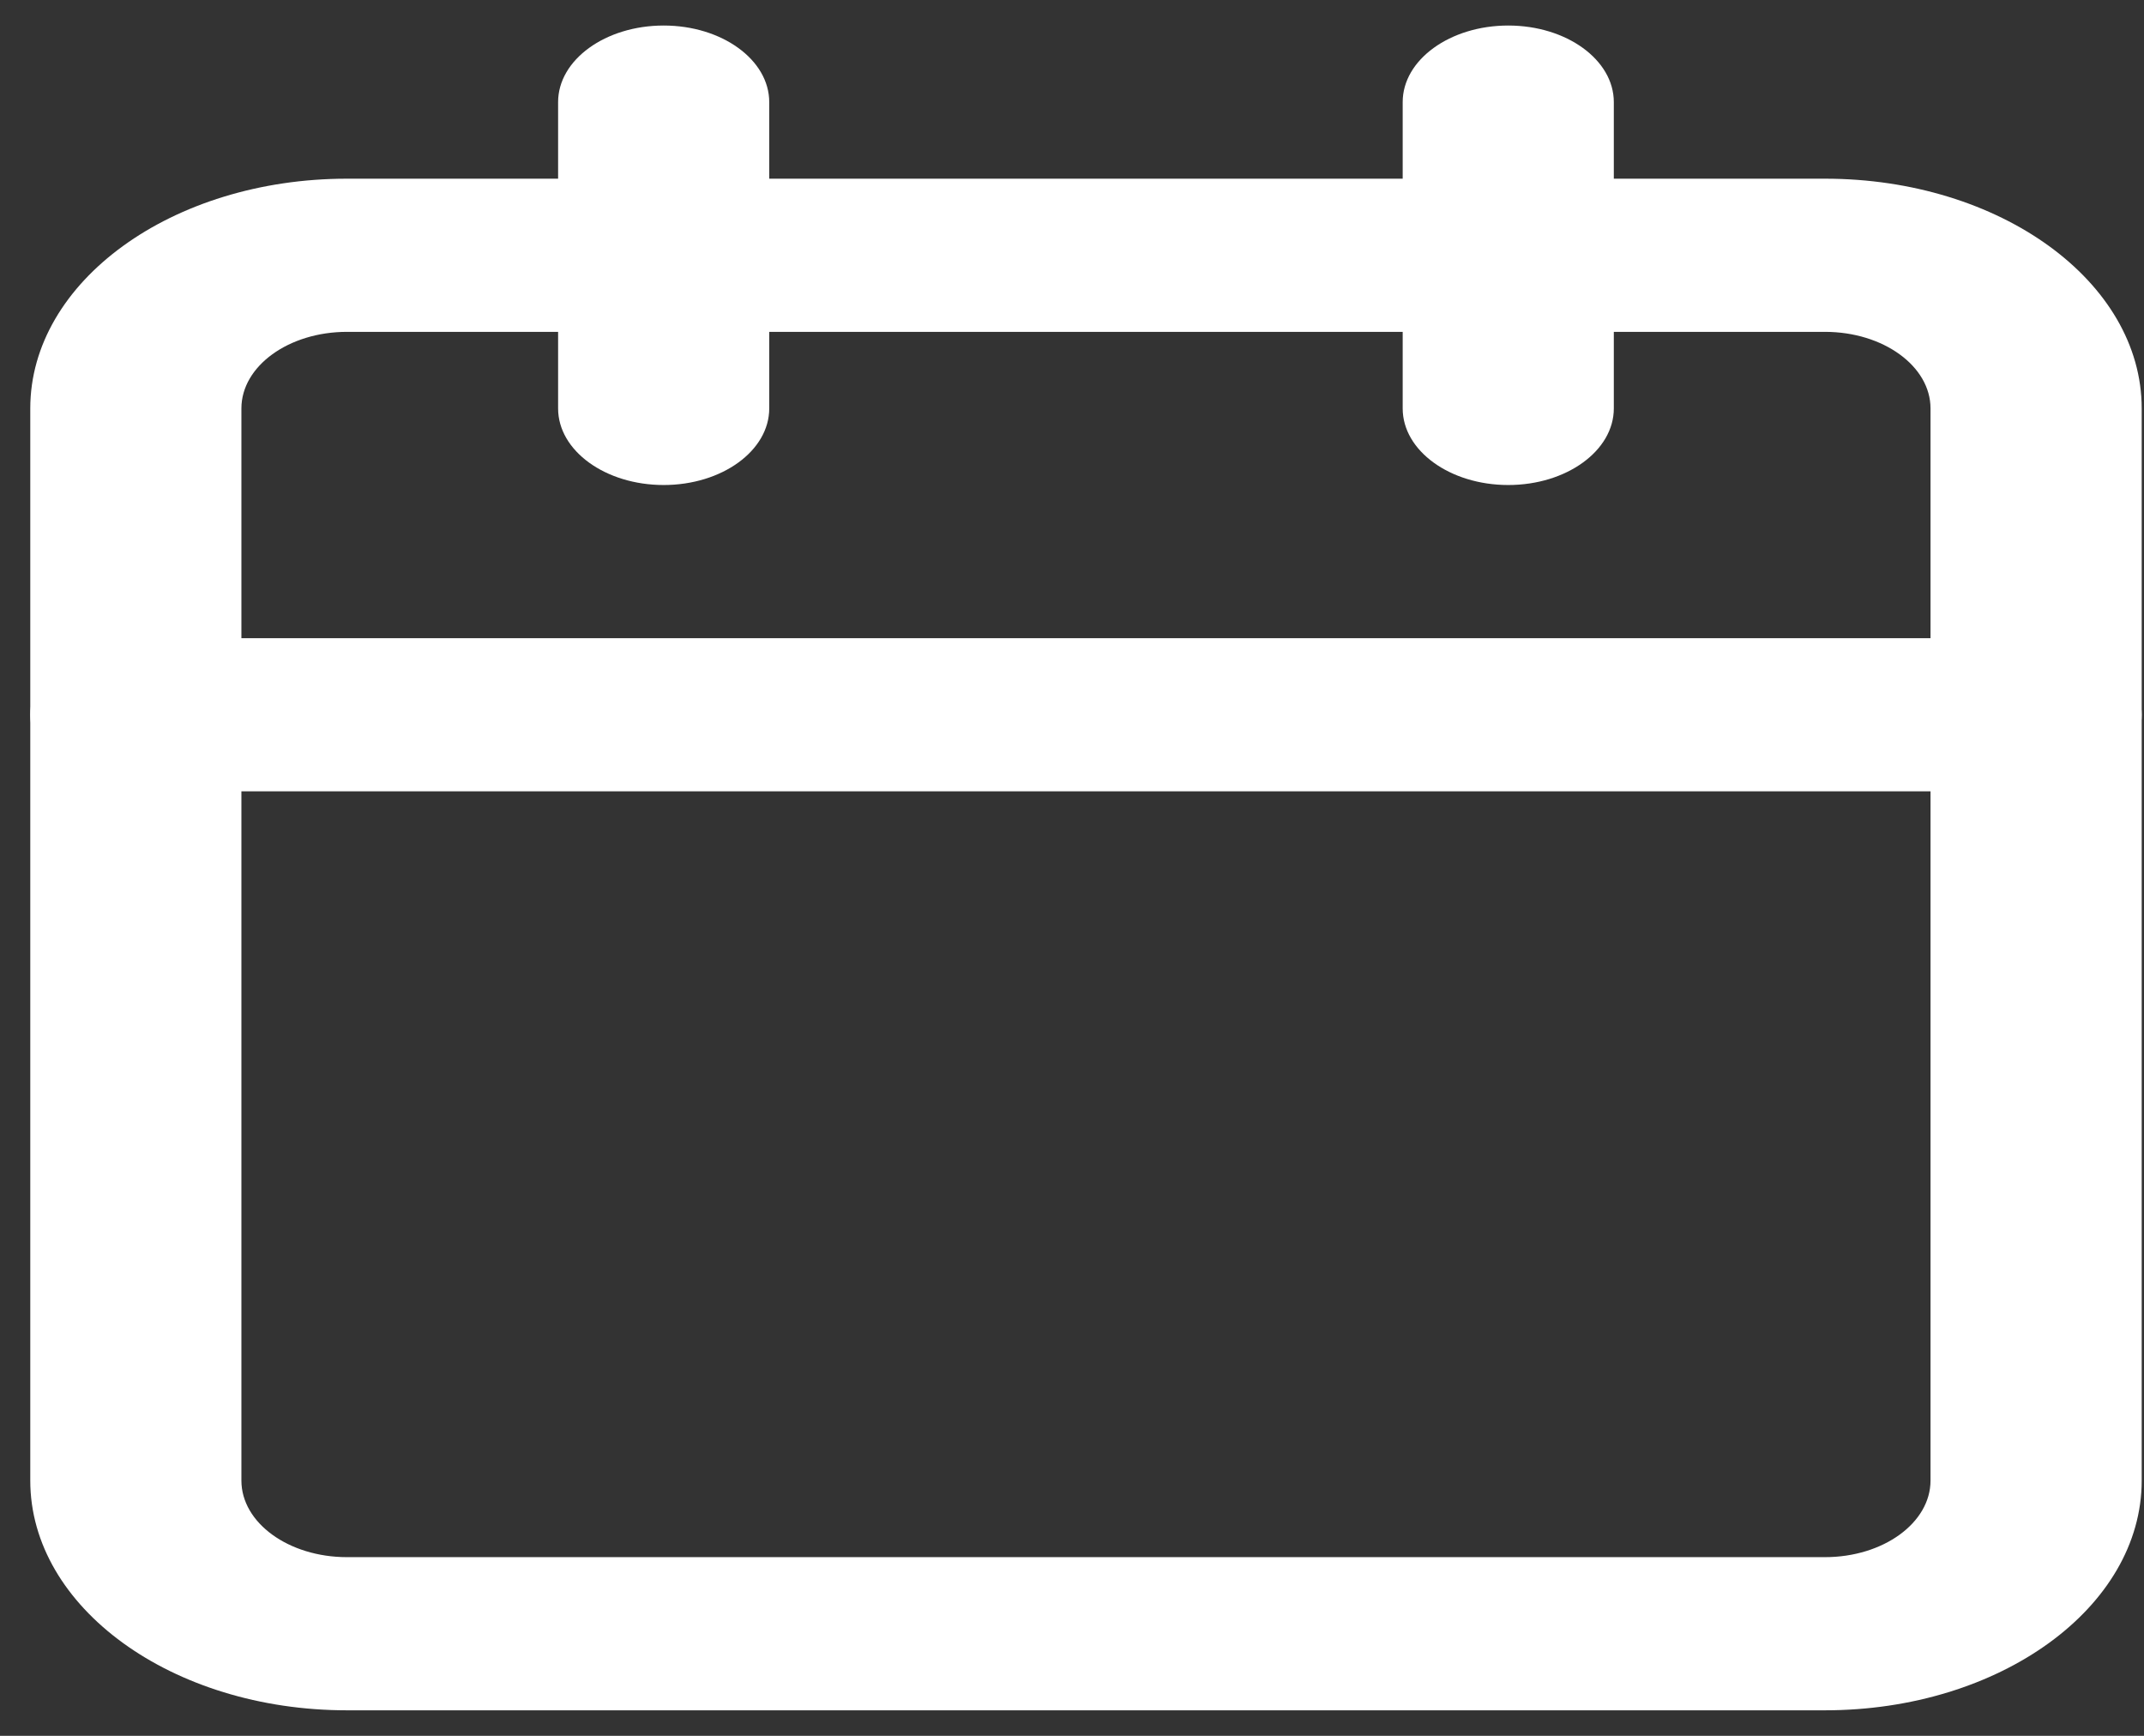 <svg width="42" height="34" viewBox="0 0 42 34" fill="none" xmlns="http://www.w3.org/2000/svg">
<rect x="0" y="0" width="42" height="34" fill="#333333" stroke="none"/>
<path fill-rule="evenodd" clip-rule="evenodd" d="M6.797 6.5C5.655 6.5 4.729 7.172 4.729 8V29C4.729 29.828 5.655 30.5 6.797 30.5H35.75C36.892 30.5 37.818 29.828 37.818 29V8C37.818 7.172 36.892 6.5 35.75 6.5H6.797ZM0.593 8C0.593 5.515 3.371 3.5 6.797 3.5H35.75C39.177 3.5 41.955 5.515 41.955 8V29C41.955 31.485 39.177 33.5 35.75 33.5H6.797C3.371 33.5 0.593 31.485 0.593 29V8Z" fill="white"/>
<path fill-rule="evenodd" clip-rule="evenodd" d="M29.546 0.5C30.688 0.5 31.614 1.172 31.614 2V8C31.614 8.828 30.688 9.5 29.546 9.5C28.404 9.5 27.478 8.828 27.478 8V2C27.478 1.172 28.404 0.5 29.546 0.5Z" fill="white"/>
<path fill-rule="evenodd" clip-rule="evenodd" d="M13.001 0.5C14.143 0.5 15.069 1.172 15.069 2V8C15.069 8.828 14.143 9.5 13.001 9.5C11.859 9.5 10.933 8.828 10.933 8V2C10.933 1.172 11.859 0.5 13.001 0.5Z" fill="white"/>
<path fill-rule="evenodd" clip-rule="evenodd" d="M0.593 14C0.593 13.172 1.519 12.5 2.661 12.5H39.886C41.029 12.5 41.955 13.172 41.955 14C41.955 14.828 41.029 15.5 39.886 15.5H2.661C1.519 15.5 0.593 14.828 0.593 14Z" fill="white"/>
</svg>
